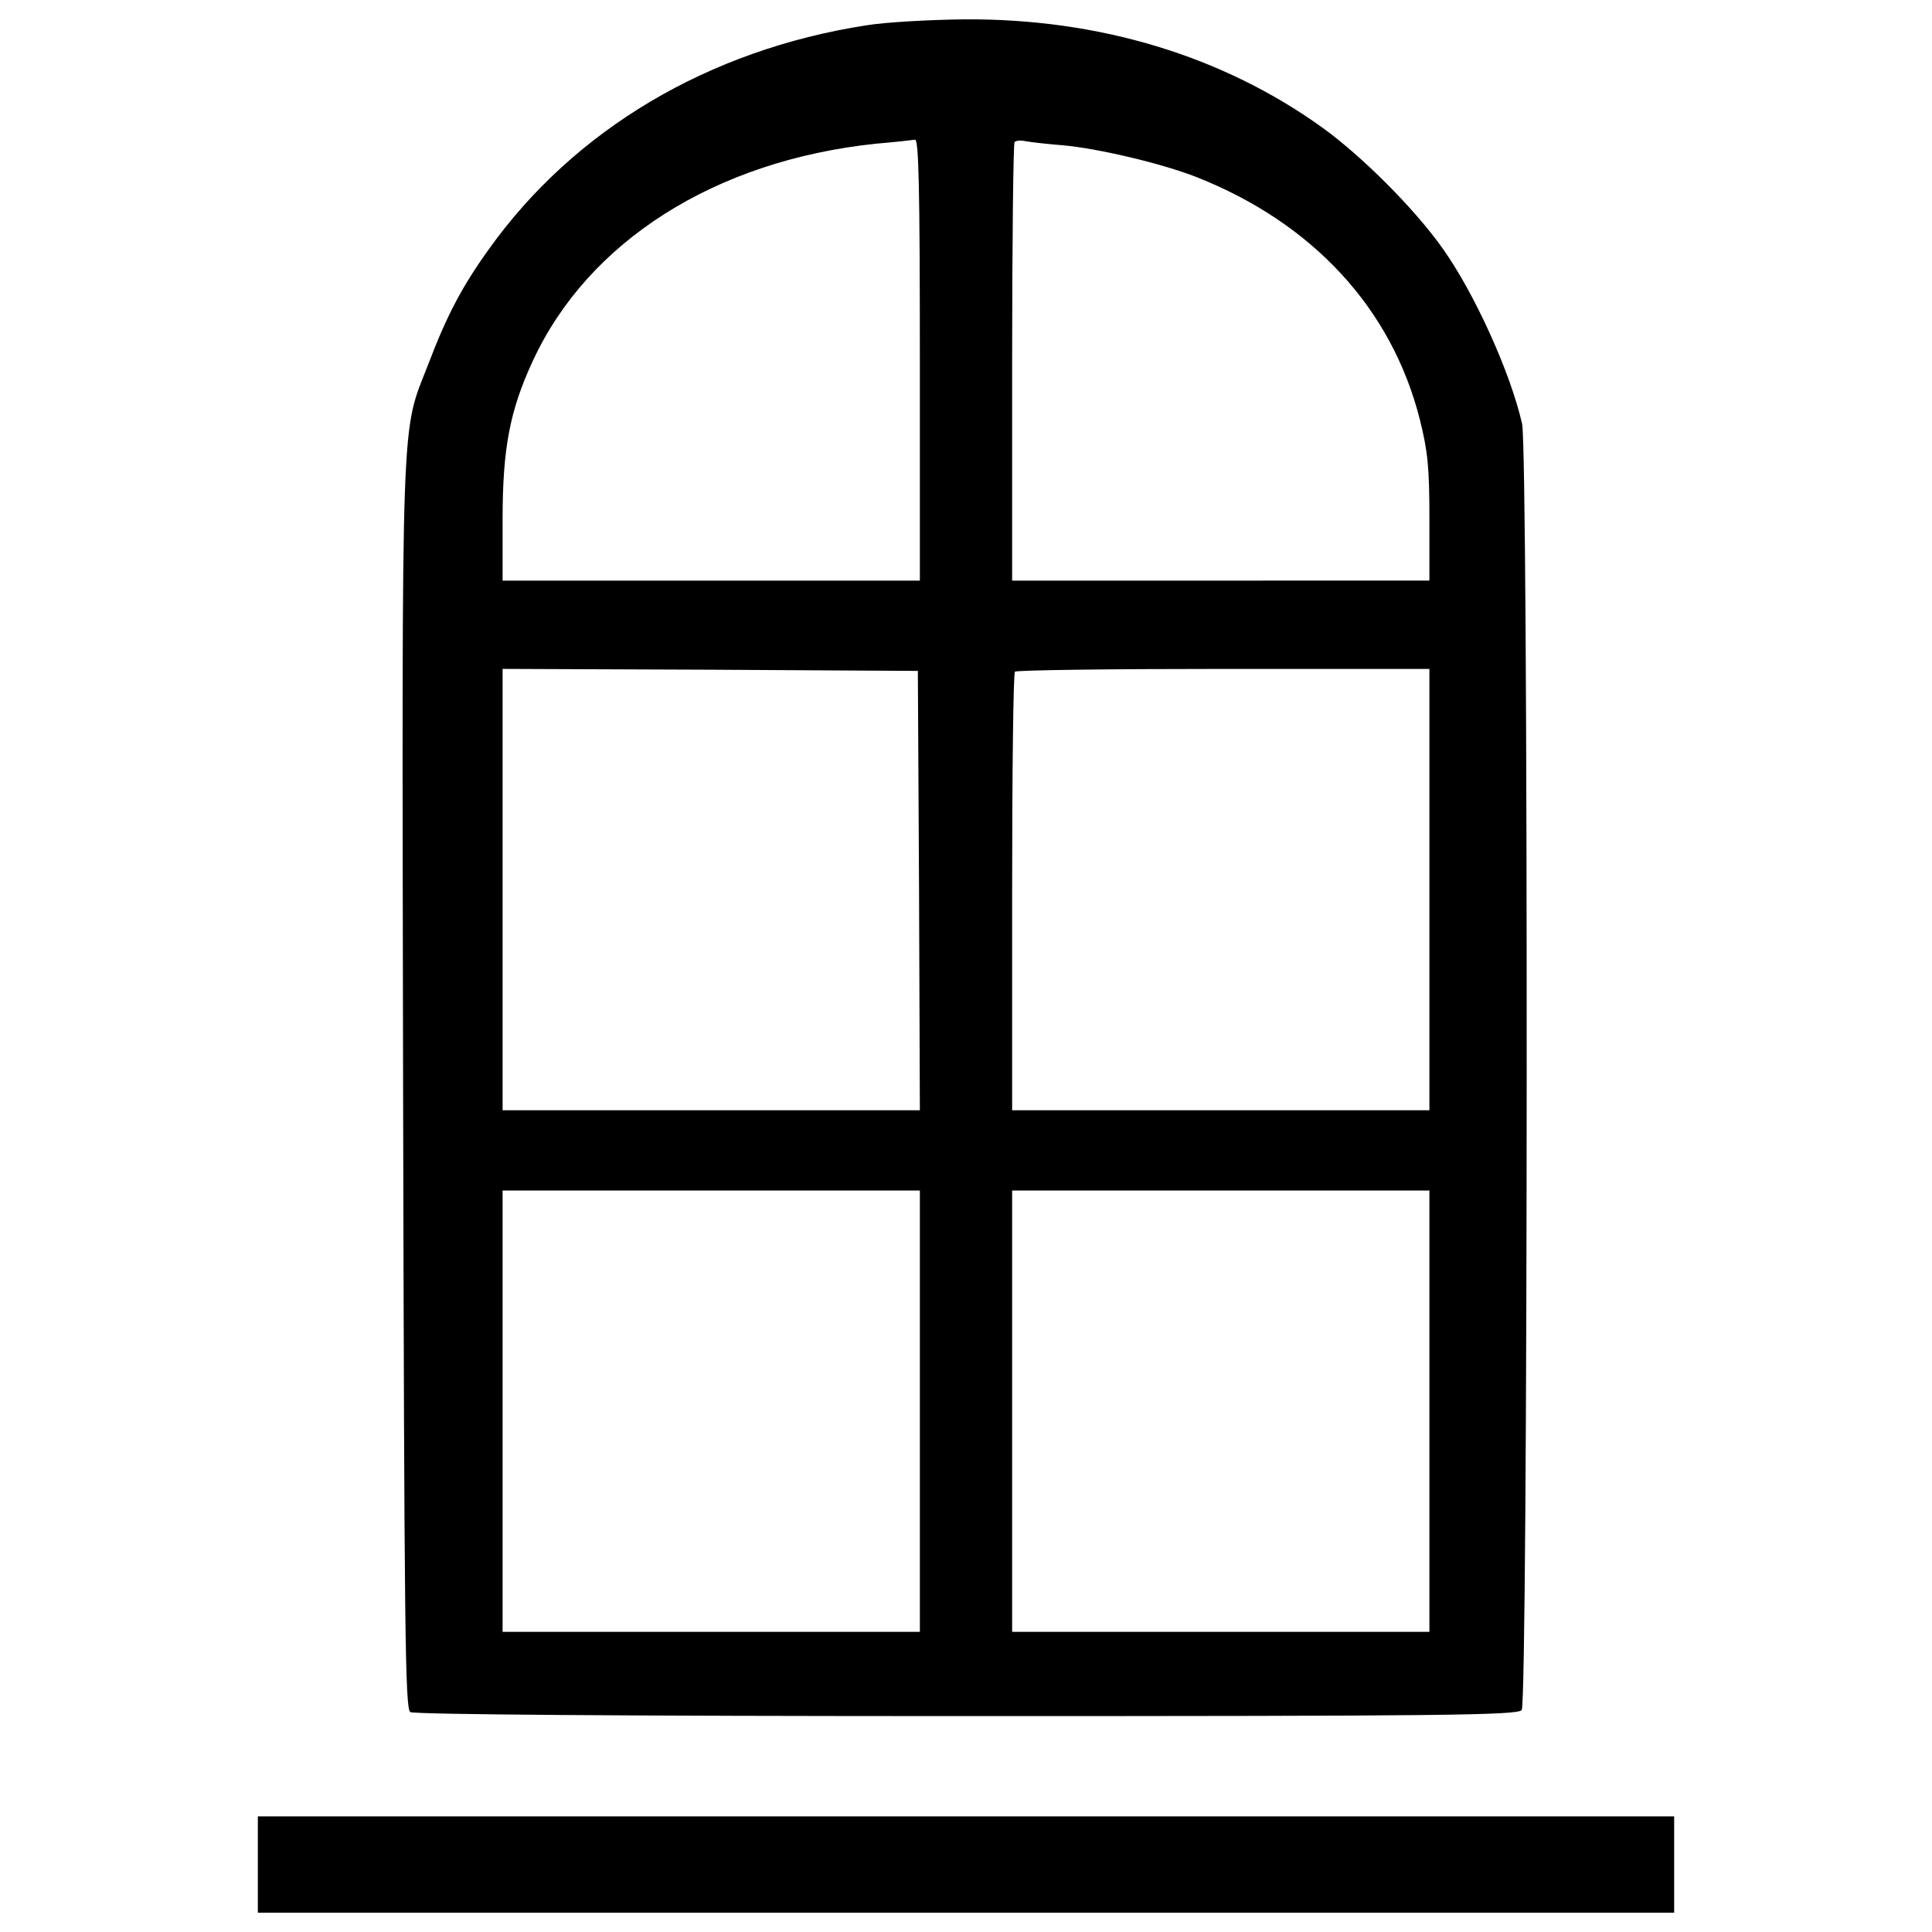 <?xml version="1.0" encoding="utf-8"?>
<!-- Svg Vector Icons : http://www.onlinewebfonts.com/icon -->
<!DOCTYPE svg PUBLIC "-//W3C//DTD SVG 1.1//EN" "http://www.w3.org/Graphics/SVG/1.1/DTD/svg11.dtd">
<svg version="1.1" xmlns="http://www.w3.org/2000/svg" xmlns:xlink="http://www.w3.org/1999/xlink" x="0px" y="0px" viewBox="0 0 1000 1000" enable-background="new 0 0 1000 1000" xml:space="preserve">
<g><g transform="translate(0,511) scale(0.1,-0.1)"><path d="M4482.9,4978.8c-816.1-126.7-1511.8-539.9-1954.2-1160.9c-137.1-191.1-216-340.6-311.5-591.9c-143.3-369.6-137.1-159.9-130.8-3733.9c6.2-2838.8,10.4-3227.2,37.4-3243.8c18.7-12.5,1121.4-20.8,2878.3-20.8c2475.4,0,2851.3,4.2,2874.1,31.2c33.2,39.5,35.3,6510.4,2.1,6657.9c-60.2,265.8-247.1,677-411.2,907.5c-145.4,205.6-419.5,479.7-625.1,627.2c-515,369.6-1152.6,562.8-1848.3,558.6C4813.1,5007.9,4584.7,4995.4,4482.9,4978.8z M4761.2,3246.8V2104.6H3681.3H2601.4v317.7c0,365.5,37.4,562.8,155.8,818.2c286.6,620.9,944.9,1038.3,1775.6,1125.6c97.6,8.3,189,18.7,203.5,20.8C4754.9,4389,4761.2,4148.1,4761.2,3246.8z M5502.6,4357.9c182.8-16.6,508.8-93.5,689.5-164c604.3-238.8,1011.3-681.2,1156.7-1254.3c41.5-166.1,49.8-247.1,49.8-515v-319.8H6318.7H5238.8v1127.6c0,620.9,6.2,1136,12.5,1142.2c8.3,8.3,33.2,10.4,58.2,4.2C5334.3,4374.5,5421.6,4364.1,5502.6,4357.9z M4757,501.4l4.2-1138H3681.3H2601.4V505.6v1142.2l1075.7-4.2l1073.7-6.2L4757,501.4z M7398.6,505.6V-636.6H6318.7H5238.8V491c0,620.9,6.2,1136,14.6,1142.2c6.2,8.3,492.2,14.5,1079.9,14.5h1065.3V505.6z M4761.2-2194.1v-1142.2H3681.3H2601.4v1142.2V-1052h1079.9h1079.9V-2194.1z M7398.6-2194.1v-1142.2H6318.7H5238.8v1142.2V-1052h1079.9h1079.9V-2194.1z"/><path d="M1334.6-4540.8V-4790H5000h3665.4v249.2v249.2H5000H1334.6V-4540.8z"/></g></g>
</svg>